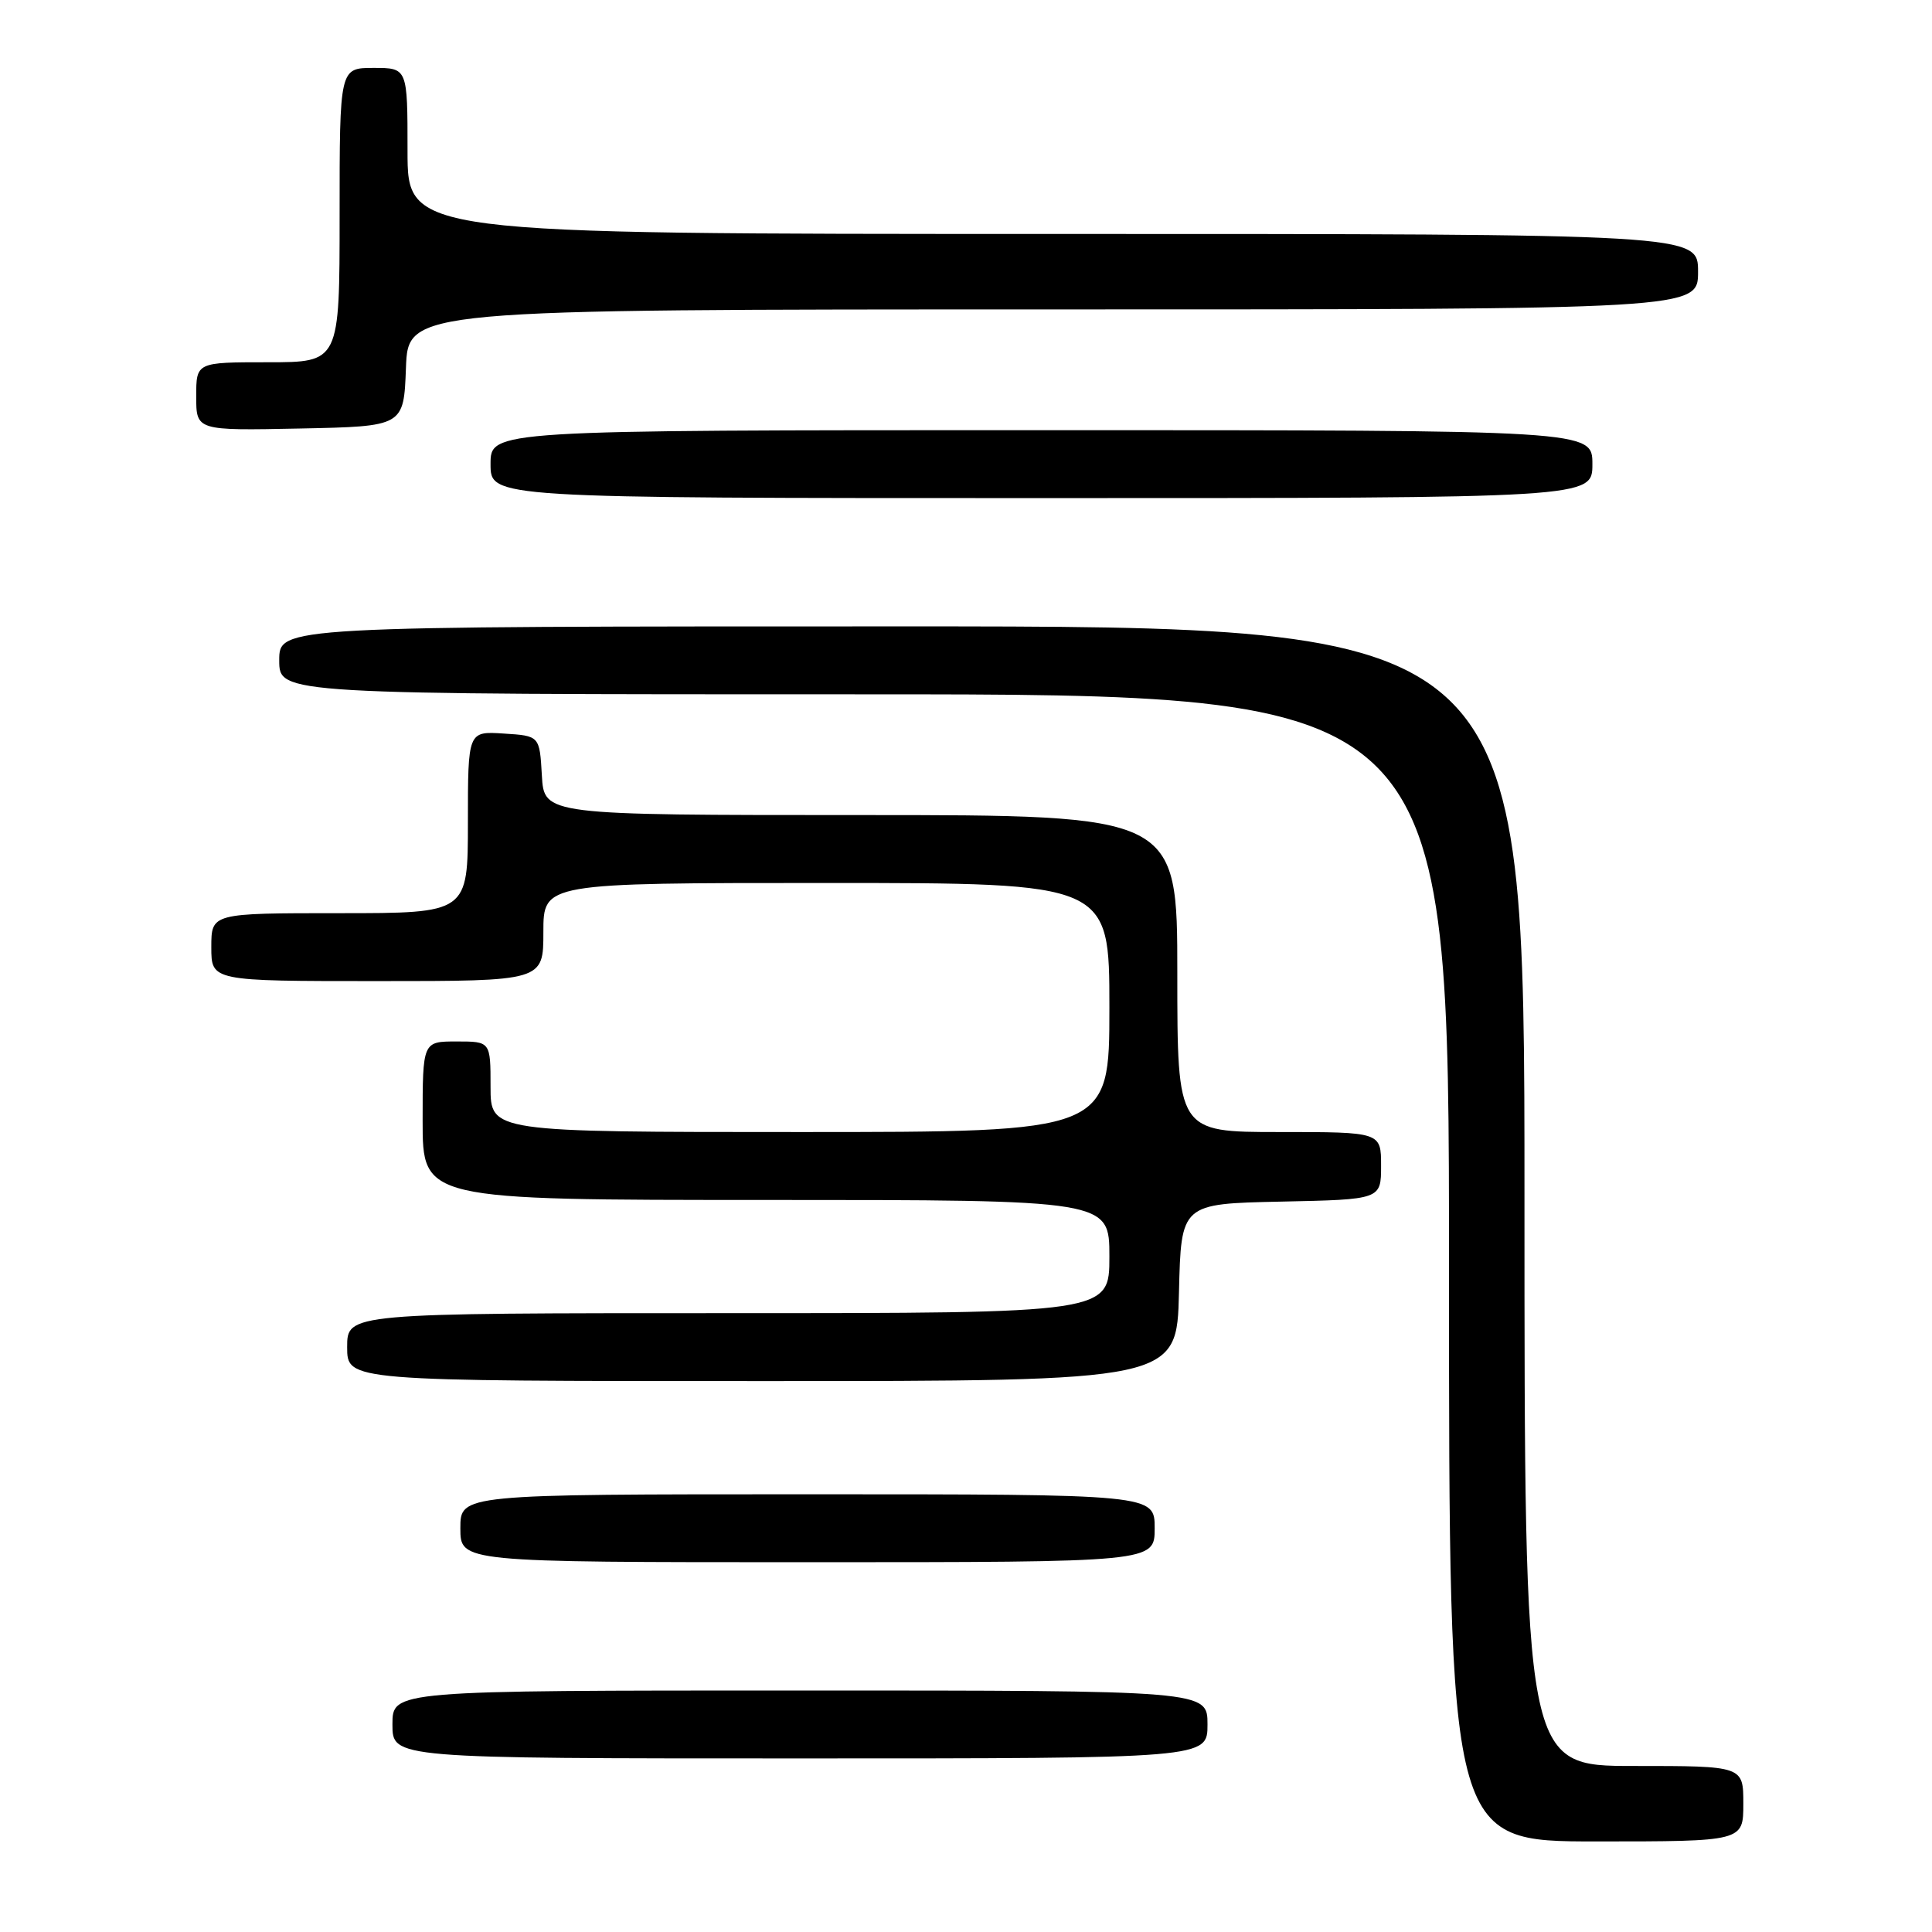 <?xml version="1.0" encoding="UTF-8" standalone="no"?>
<!DOCTYPE svg PUBLIC "-//W3C//DTD SVG 1.1//EN" "http://www.w3.org/Graphics/SVG/1.1/DTD/svg11.dtd" >
<svg xmlns="http://www.w3.org/2000/svg" xmlns:xlink="http://www.w3.org/1999/xlink" version="1.1" viewBox="0 0 256 256">
 <g >
 <path fill="currentColor"
d=" M 231.00 239.00 C 231.00 234.00 231.00 234.00 216.50 234.00 C 202.00 234.00 202.00 234.00 202.00 158.50 C 202.00 83.00 202.00 83.00 119.50 83.00 C 37.00 83.00 37.00 83.00 37.00 87.50 C 37.00 92.00 37.00 92.00 114.50 92.00 C 192.00 92.00 192.00 92.00 192.00 168.00 C 192.00 244.00 192.00 244.00 211.50 244.00 C 231.00 244.00 231.00 244.00 231.00 239.00 Z  M 160.00 228.50 C 160.00 224.00 160.00 224.00 106.00 224.00 C 52.00 224.00 52.00 224.00 52.00 228.50 C 52.00 233.00 52.00 233.00 106.00 233.00 C 160.00 233.00 160.00 233.00 160.00 228.50 Z  M 153.00 202.50 C 153.00 198.00 153.00 198.00 107.00 198.00 C 61.00 198.00 61.00 198.00 61.00 202.50 C 61.00 207.00 61.00 207.00 107.00 207.00 C 153.00 207.00 153.00 207.00 153.00 202.50 Z  M 156.22 171.25 C 156.50 159.50 156.50 159.50 169.75 159.22 C 183.00 158.94 183.00 158.94 183.00 154.47 C 183.00 150.00 183.00 150.00 169.50 150.00 C 156.00 150.00 156.00 150.00 156.00 129.00 C 156.00 108.00 156.00 108.00 114.05 108.00 C 72.10 108.00 72.10 108.00 71.80 102.75 C 71.50 97.50 71.50 97.50 66.75 97.20 C 62.00 96.89 62.00 96.89 62.00 108.95 C 62.00 121.00 62.00 121.00 45.00 121.00 C 28.00 121.00 28.00 121.00 28.00 125.50 C 28.00 130.00 28.00 130.00 50.00 130.00 C 72.00 130.00 72.00 130.00 72.00 123.50 C 72.00 117.00 72.00 117.00 109.50 117.00 C 147.00 117.00 147.00 117.00 147.00 133.50 C 147.00 150.00 147.00 150.00 106.00 150.00 C 65.00 150.00 65.00 150.00 65.00 144.00 C 65.00 138.00 65.00 138.00 60.50 138.00 C 56.00 138.00 56.00 138.00 56.00 148.50 C 56.00 159.00 56.00 159.00 101.50 159.00 C 147.00 159.00 147.00 159.00 147.00 166.50 C 147.00 174.00 147.00 174.00 96.50 174.00 C 46.00 174.00 46.00 174.00 46.00 178.50 C 46.00 183.00 46.00 183.00 100.97 183.00 C 155.94 183.00 155.94 183.00 156.22 171.25 Z  M 211.00 61.50 C 211.00 57.00 211.00 57.00 138.00 57.00 C 65.00 57.00 65.00 57.00 65.00 61.50 C 65.00 66.00 65.00 66.00 138.00 66.00 C 211.00 66.00 211.00 66.00 211.00 61.50 Z  M 53.79 48.75 C 54.08 41.00 54.08 41.00 139.54 41.00 C 225.00 41.00 225.00 41.00 225.00 36.00 C 225.00 31.00 225.00 31.00 139.50 31.00 C 54.00 31.00 54.00 31.00 54.00 20.00 C 54.00 9.00 54.00 9.00 49.50 9.00 C 45.00 9.00 45.00 9.00 45.00 28.50 C 45.00 48.00 45.00 48.00 35.50 48.00 C 26.00 48.00 26.00 48.00 26.00 52.53 C 26.00 57.06 26.00 57.06 39.75 56.78 C 53.50 56.50 53.50 56.50 53.79 48.75 Z "/>
</g>
</svg>